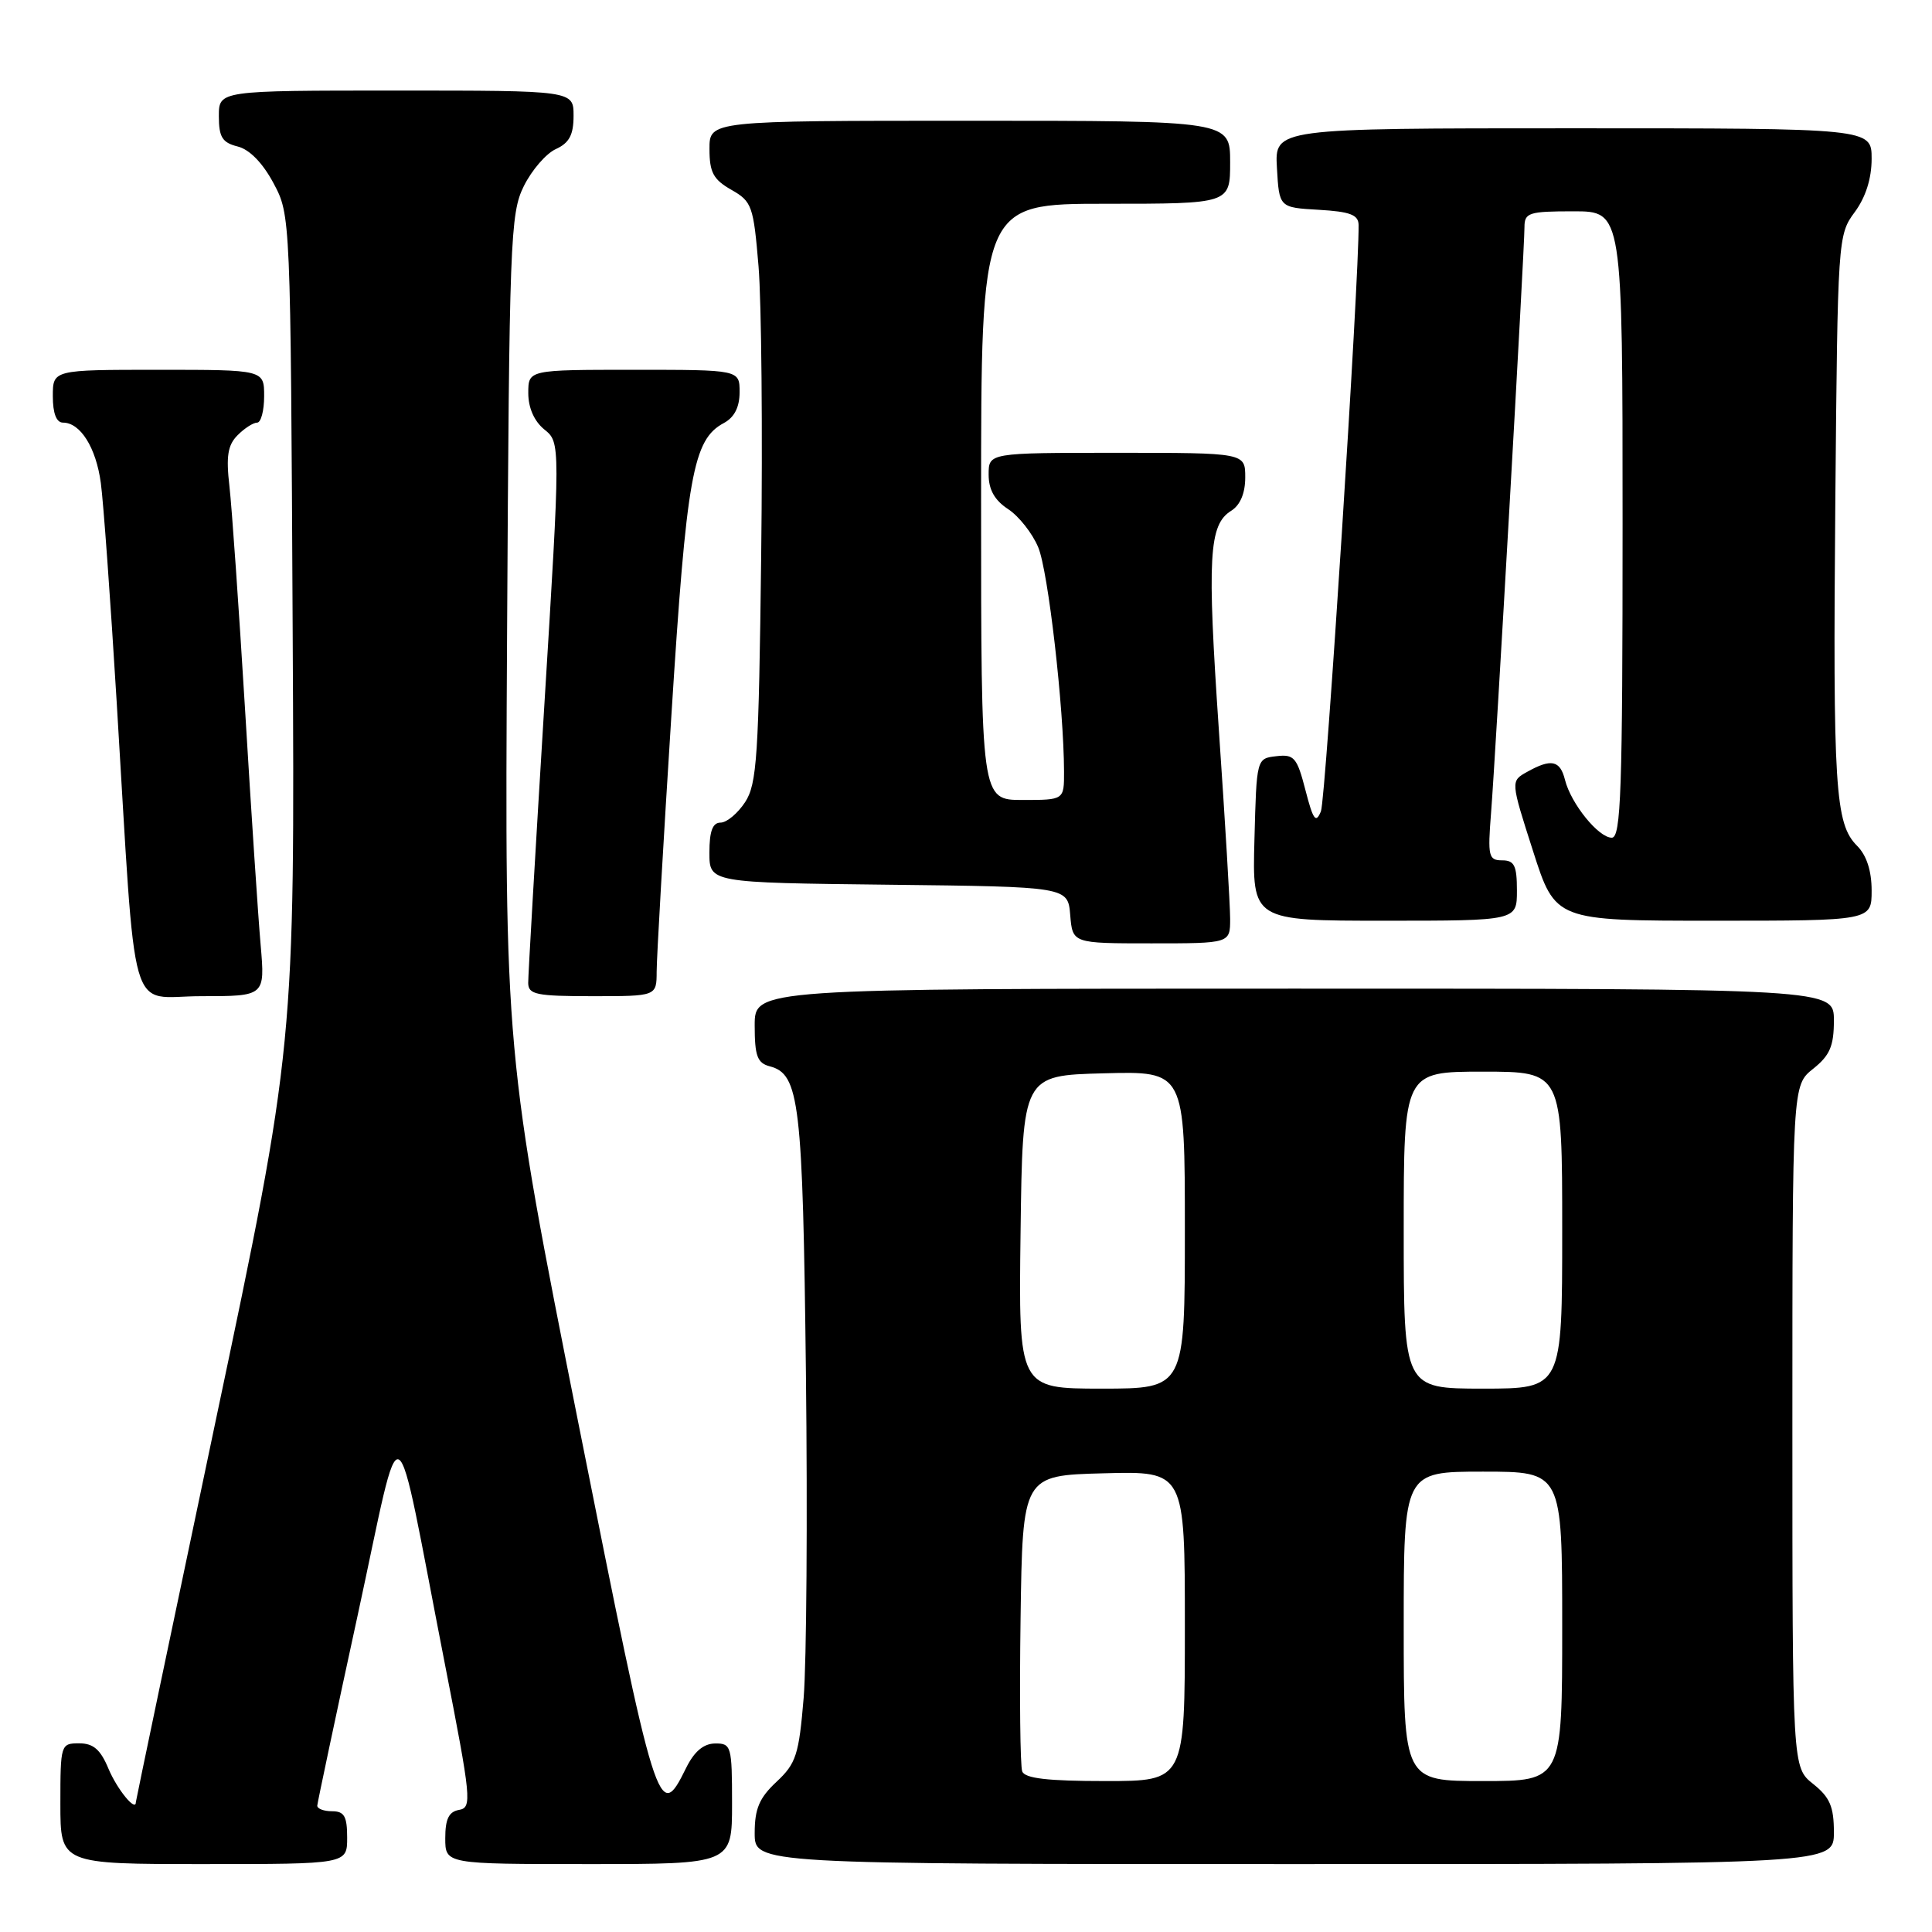 <?xml version="1.0" encoding="UTF-8" standalone="no"?>
<!DOCTYPE svg PUBLIC "-//W3C//DTD SVG 1.1//EN" "http://www.w3.org/Graphics/SVG/1.1/DTD/svg11.dtd" >
<svg xmlns="http://www.w3.org/2000/svg" xmlns:xlink="http://www.w3.org/1999/xlink" version="1.1" viewBox="0 0 256 256">
 <g >
 <path fill="currentColor"
d=" M 46.00 243.50 C 46.00 240.67 45.62 240.00 44.00 240.00 C 42.90 240.00 42.02 239.66 42.04 239.25 C 42.07 238.84 44.47 227.47 47.40 214.00 C 53.50 185.88 52.03 185.07 58.93 220.39 C 62.45 238.37 62.56 239.52 60.83 239.82 C 59.47 240.06 59.00 241.03 59.00 243.57 C 59.00 247.00 59.00 247.00 78.00 247.00 C 97.00 247.00 97.00 247.00 97.00 239.00 C 97.00 231.36 96.90 231.00 94.75 231.02 C 93.22 231.04 91.99 232.08 90.91 234.27 C 87.29 241.62 87.02 240.75 76.68 188.78 C 66.88 139.50 66.88 139.50 67.19 84.00 C 67.48 31.75 67.61 28.28 69.41 24.66 C 70.46 22.54 72.37 20.33 73.66 19.75 C 75.43 18.94 76.00 17.87 76.00 15.34 C 76.00 12.00 76.00 12.00 52.50 12.00 C 29.00 12.00 29.00 12.00 29.00 15.39 C 29.00 18.17 29.45 18.90 31.49 19.41 C 33.06 19.80 34.81 21.59 36.24 24.27 C 38.50 28.50 38.50 28.55 38.78 83.50 C 39.07 138.50 39.07 138.50 28.53 188.49 C 22.74 215.98 18.00 238.62 18.00 238.80 C 18.00 240.13 15.53 237.11 14.38 234.38 C 13.32 231.82 12.37 231.00 10.49 231.00 C 8.05 231.00 8.00 231.14 8.00 239.00 C 8.00 247.00 8.00 247.00 27.00 247.00 C 46.00 247.00 46.00 247.00 46.00 243.50 Z  M 243.00 242.79 C 243.00 239.39 242.47 238.15 240.25 236.38 C 237.50 234.19 237.50 234.19 237.50 189.00 C 237.50 143.81 237.50 143.81 240.25 141.62 C 242.47 139.85 243.00 138.61 243.00 135.21 C 243.00 131.00 243.00 131.00 171.50 131.00 C 100.00 131.00 100.00 131.00 100.00 135.88 C 100.00 139.92 100.35 140.86 101.99 141.29 C 105.94 142.32 106.37 145.97 106.79 182.00 C 107.01 200.97 106.87 220.30 106.49 224.95 C 105.86 232.53 105.49 233.67 102.89 236.10 C 100.61 238.23 100.00 239.67 100.00 242.90 C 100.00 247.00 100.00 247.00 171.50 247.00 C 243.00 247.00 243.00 247.00 243.00 242.79 Z  M 34.54 125.25 C 34.21 121.54 33.28 107.47 32.47 94.00 C 31.65 80.53 30.72 67.21 30.40 64.42 C 29.94 60.45 30.18 58.97 31.48 57.67 C 32.39 56.75 33.56 56.00 34.07 56.00 C 34.58 56.00 35.00 54.42 35.00 52.50 C 35.00 49.00 35.00 49.00 21.00 49.00 C 7.00 49.00 7.00 49.00 7.00 52.50 C 7.00 54.77 7.47 56.00 8.35 56.00 C 10.65 56.00 12.73 59.31 13.36 64.00 C 13.70 66.47 14.64 79.53 15.46 93.00 C 18.11 136.36 16.86 132.00 26.65 132.00 C 35.12 132.00 35.12 132.00 34.54 125.25 Z  M 87.01 128.75 C 87.01 126.96 87.89 111.70 88.96 94.84 C 90.98 62.92 91.82 58.24 95.92 56.05 C 97.31 55.30 98.00 53.95 98.00 51.96 C 98.00 49.00 98.00 49.00 84.00 49.00 C 70.00 49.00 70.00 49.00 70.00 52.09 C 70.00 54.04 70.79 55.82 72.13 56.91 C 74.27 58.64 74.27 58.64 72.12 93.57 C 70.94 112.78 69.98 129.29 69.99 130.25 C 70.00 131.78 71.08 132.00 78.50 132.00 C 87.00 132.00 87.00 132.00 87.01 128.75 Z  M 163.00 121.75 C 163.00 119.96 162.33 108.74 161.51 96.80 C 159.94 73.76 160.17 69.53 163.14 67.68 C 164.34 66.93 165.00 65.35 165.00 63.26 C 165.00 60.00 165.00 60.00 148.00 60.00 C 131.00 60.00 131.00 60.00 131.00 62.88 C 131.00 64.88 131.79 66.29 133.58 67.46 C 135.00 68.39 136.80 70.67 137.57 72.52 C 138.89 75.67 140.97 93.80 140.99 102.25 C 141.00 106.00 141.00 106.00 135.50 106.00 C 130.00 106.00 130.00 106.00 130.00 66.50 C 130.00 27.00 130.00 27.00 146.50 27.00 C 163.00 27.00 163.00 27.00 163.00 21.50 C 163.00 16.00 163.00 16.00 128.50 16.00 C 94.00 16.00 94.00 16.00 94.01 19.75 C 94.01 22.84 94.52 23.79 96.91 25.15 C 99.64 26.70 99.84 27.28 100.51 35.29 C 100.90 39.96 101.06 57.24 100.86 73.69 C 100.54 100.25 100.30 103.89 98.73 106.29 C 97.75 107.78 96.29 109.00 95.48 109.00 C 94.42 109.00 94.00 110.14 94.00 112.98 C 94.00 116.96 94.00 116.96 117.75 117.23 C 141.50 117.50 141.50 117.50 141.81 121.25 C 142.12 125.00 142.12 125.00 152.56 125.00 C 163.00 125.00 163.00 125.00 163.00 121.75 Z  M 201.00 118.00 C 201.00 114.69 200.66 114.00 199.04 114.00 C 197.24 114.00 197.12 113.46 197.57 107.75 C 198.17 100.25 202.00 33.08 202.00 30.10 C 202.00 28.18 202.57 28.00 208.50 28.00 C 215.00 28.00 215.00 28.00 215.00 69.50 C 215.00 104.78 214.79 111.00 213.57 111.00 C 211.81 111.00 208.16 106.49 207.37 103.34 C 206.72 100.73 205.54 100.49 202.33 102.29 C 200.16 103.50 200.16 103.50 203.13 112.75 C 206.09 122.00 206.09 122.00 227.05 122.00 C 248.00 122.00 248.00 122.00 248.00 118.00 C 248.00 115.38 247.33 113.33 246.07 112.07 C 243.16 109.16 242.86 104.47 243.19 66.33 C 243.50 31.66 243.53 31.12 245.75 28.12 C 247.21 26.15 248.00 23.66 248.00 21.04 C 248.00 17.00 248.00 17.00 208.45 17.00 C 168.90 17.00 168.90 17.00 169.20 22.25 C 169.50 27.50 169.50 27.50 174.75 27.80 C 178.89 28.04 180.00 28.46 180.02 29.80 C 180.11 36.74 175.67 105.92 175.03 107.50 C 174.36 109.15 174.00 108.66 172.98 104.70 C 171.86 100.36 171.48 99.92 169.12 100.20 C 166.50 100.50 166.50 100.50 166.22 111.25 C 165.93 122.00 165.93 122.00 183.47 122.00 C 201.00 122.00 201.00 122.00 201.00 118.00 Z  M 135.45 234.72 C 135.18 234.01 135.08 224.90 135.23 214.47 C 135.50 195.50 135.50 195.50 146.25 195.22 C 157.00 194.93 157.00 194.93 157.00 215.47 C 157.00 236.00 157.00 236.00 146.47 236.00 C 138.83 236.00 135.80 235.65 135.45 234.72 Z  M 186.00 215.50 C 186.00 195.00 186.00 195.00 196.50 195.00 C 207.00 195.00 207.00 195.00 207.00 215.50 C 207.00 236.00 207.00 236.00 196.50 236.00 C 186.00 236.00 186.00 236.00 186.00 215.50 Z  M 135.23 163.25 C 135.50 142.50 135.50 142.50 146.25 142.22 C 157.00 141.93 157.00 141.93 157.00 162.97 C 157.00 184.00 157.00 184.00 145.98 184.00 C 134.96 184.00 134.96 184.00 135.23 163.25 Z  M 186.00 163.00 C 186.00 142.00 186.00 142.00 196.50 142.00 C 207.00 142.00 207.00 142.00 207.00 163.00 C 207.00 184.00 207.00 184.00 196.50 184.00 C 186.00 184.00 186.00 184.00 186.00 163.00 Z "/>
</g>
</svg>